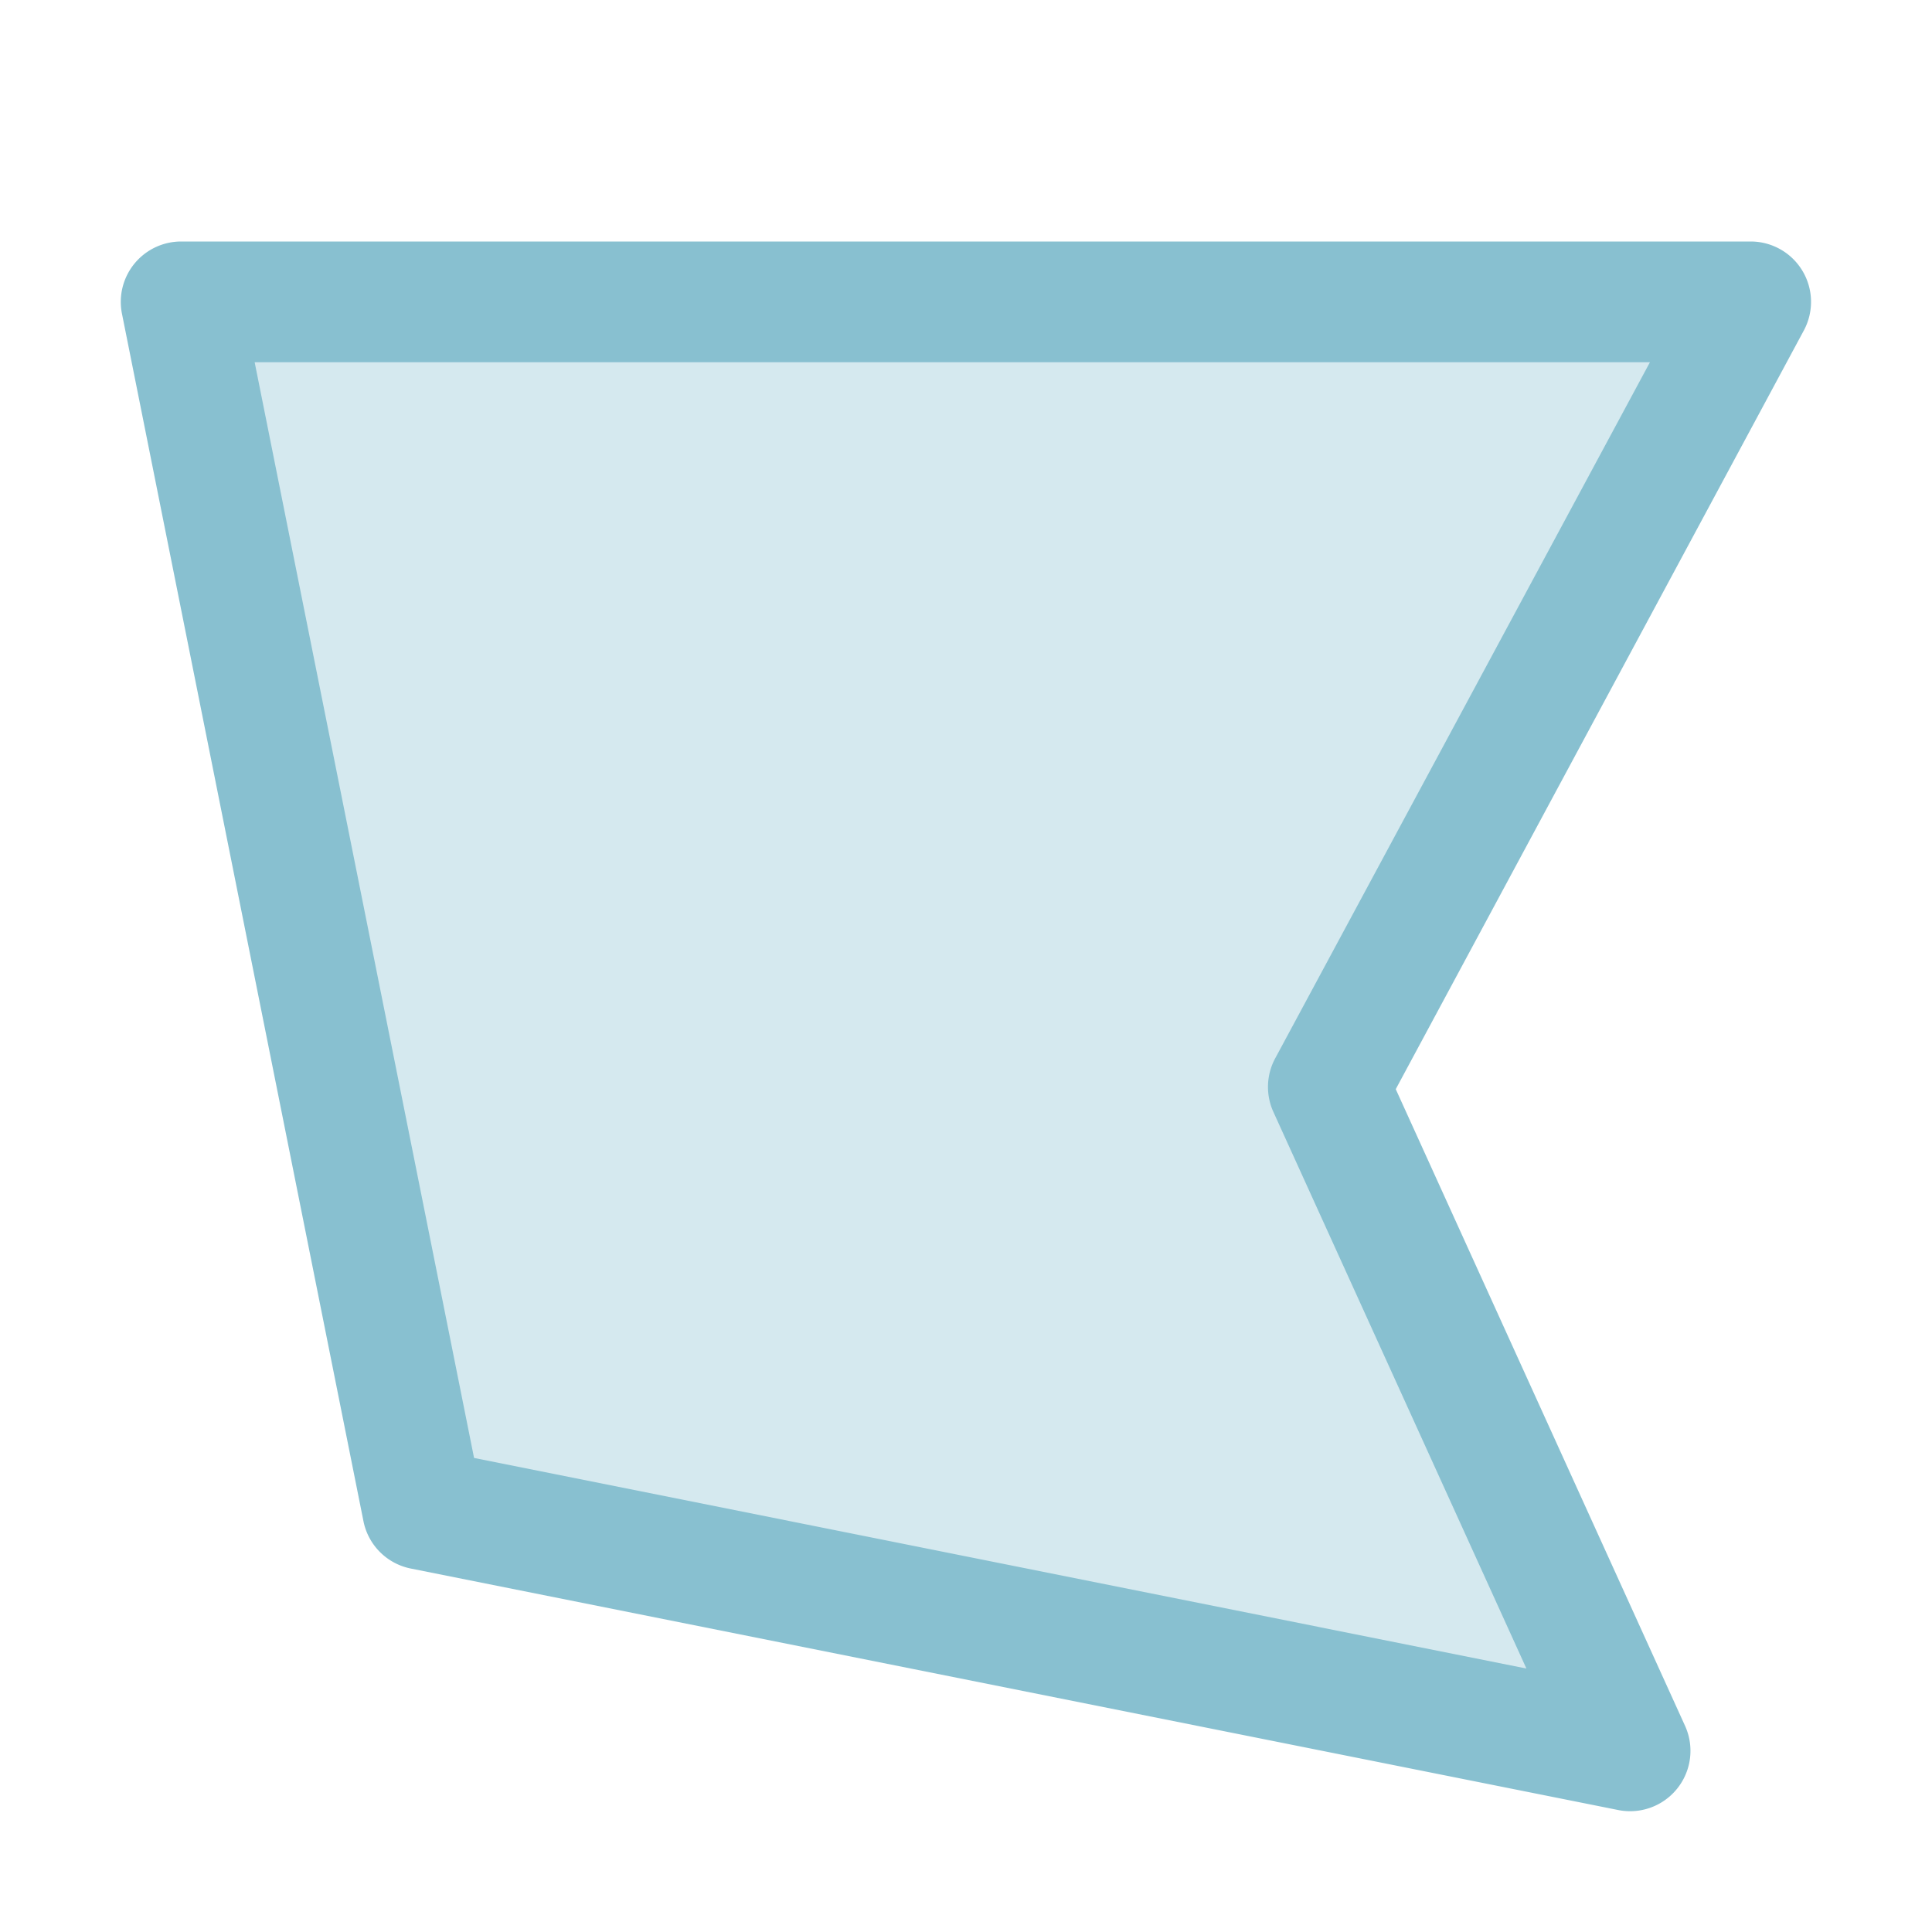 <svg xmlns="http://www.w3.org/2000/svg" width="16" height="16" version="1.1">
 <path style="fill:#88c0d0;opacity:.35" d="M 1.5,2.5 H 14.5 L 11,9 13.5,14.5 3.5,12.5 Z"/>
 <path style="fill:#88c0d0" d="M 1.5,2 A 0.5,0.5 0 0 0 1.01,2.598 L 3.01,12.598 A 0.5,0.5 0 0 0 3.402,12.99 L 13.402,14.99 A 0.5,0.5 0 0 0 13.955,14.293 L 11.559,9.02 14.939,2.736 A 0.5,0.5 0 0 0 14.5,2 Z M 2.109,3 H 13.664 L 10.561,8.764 A 0.5,0.5 0 0 0 10.545,9.207 L 12.641,13.818 3.926,12.074 Z"/>
</svg>
